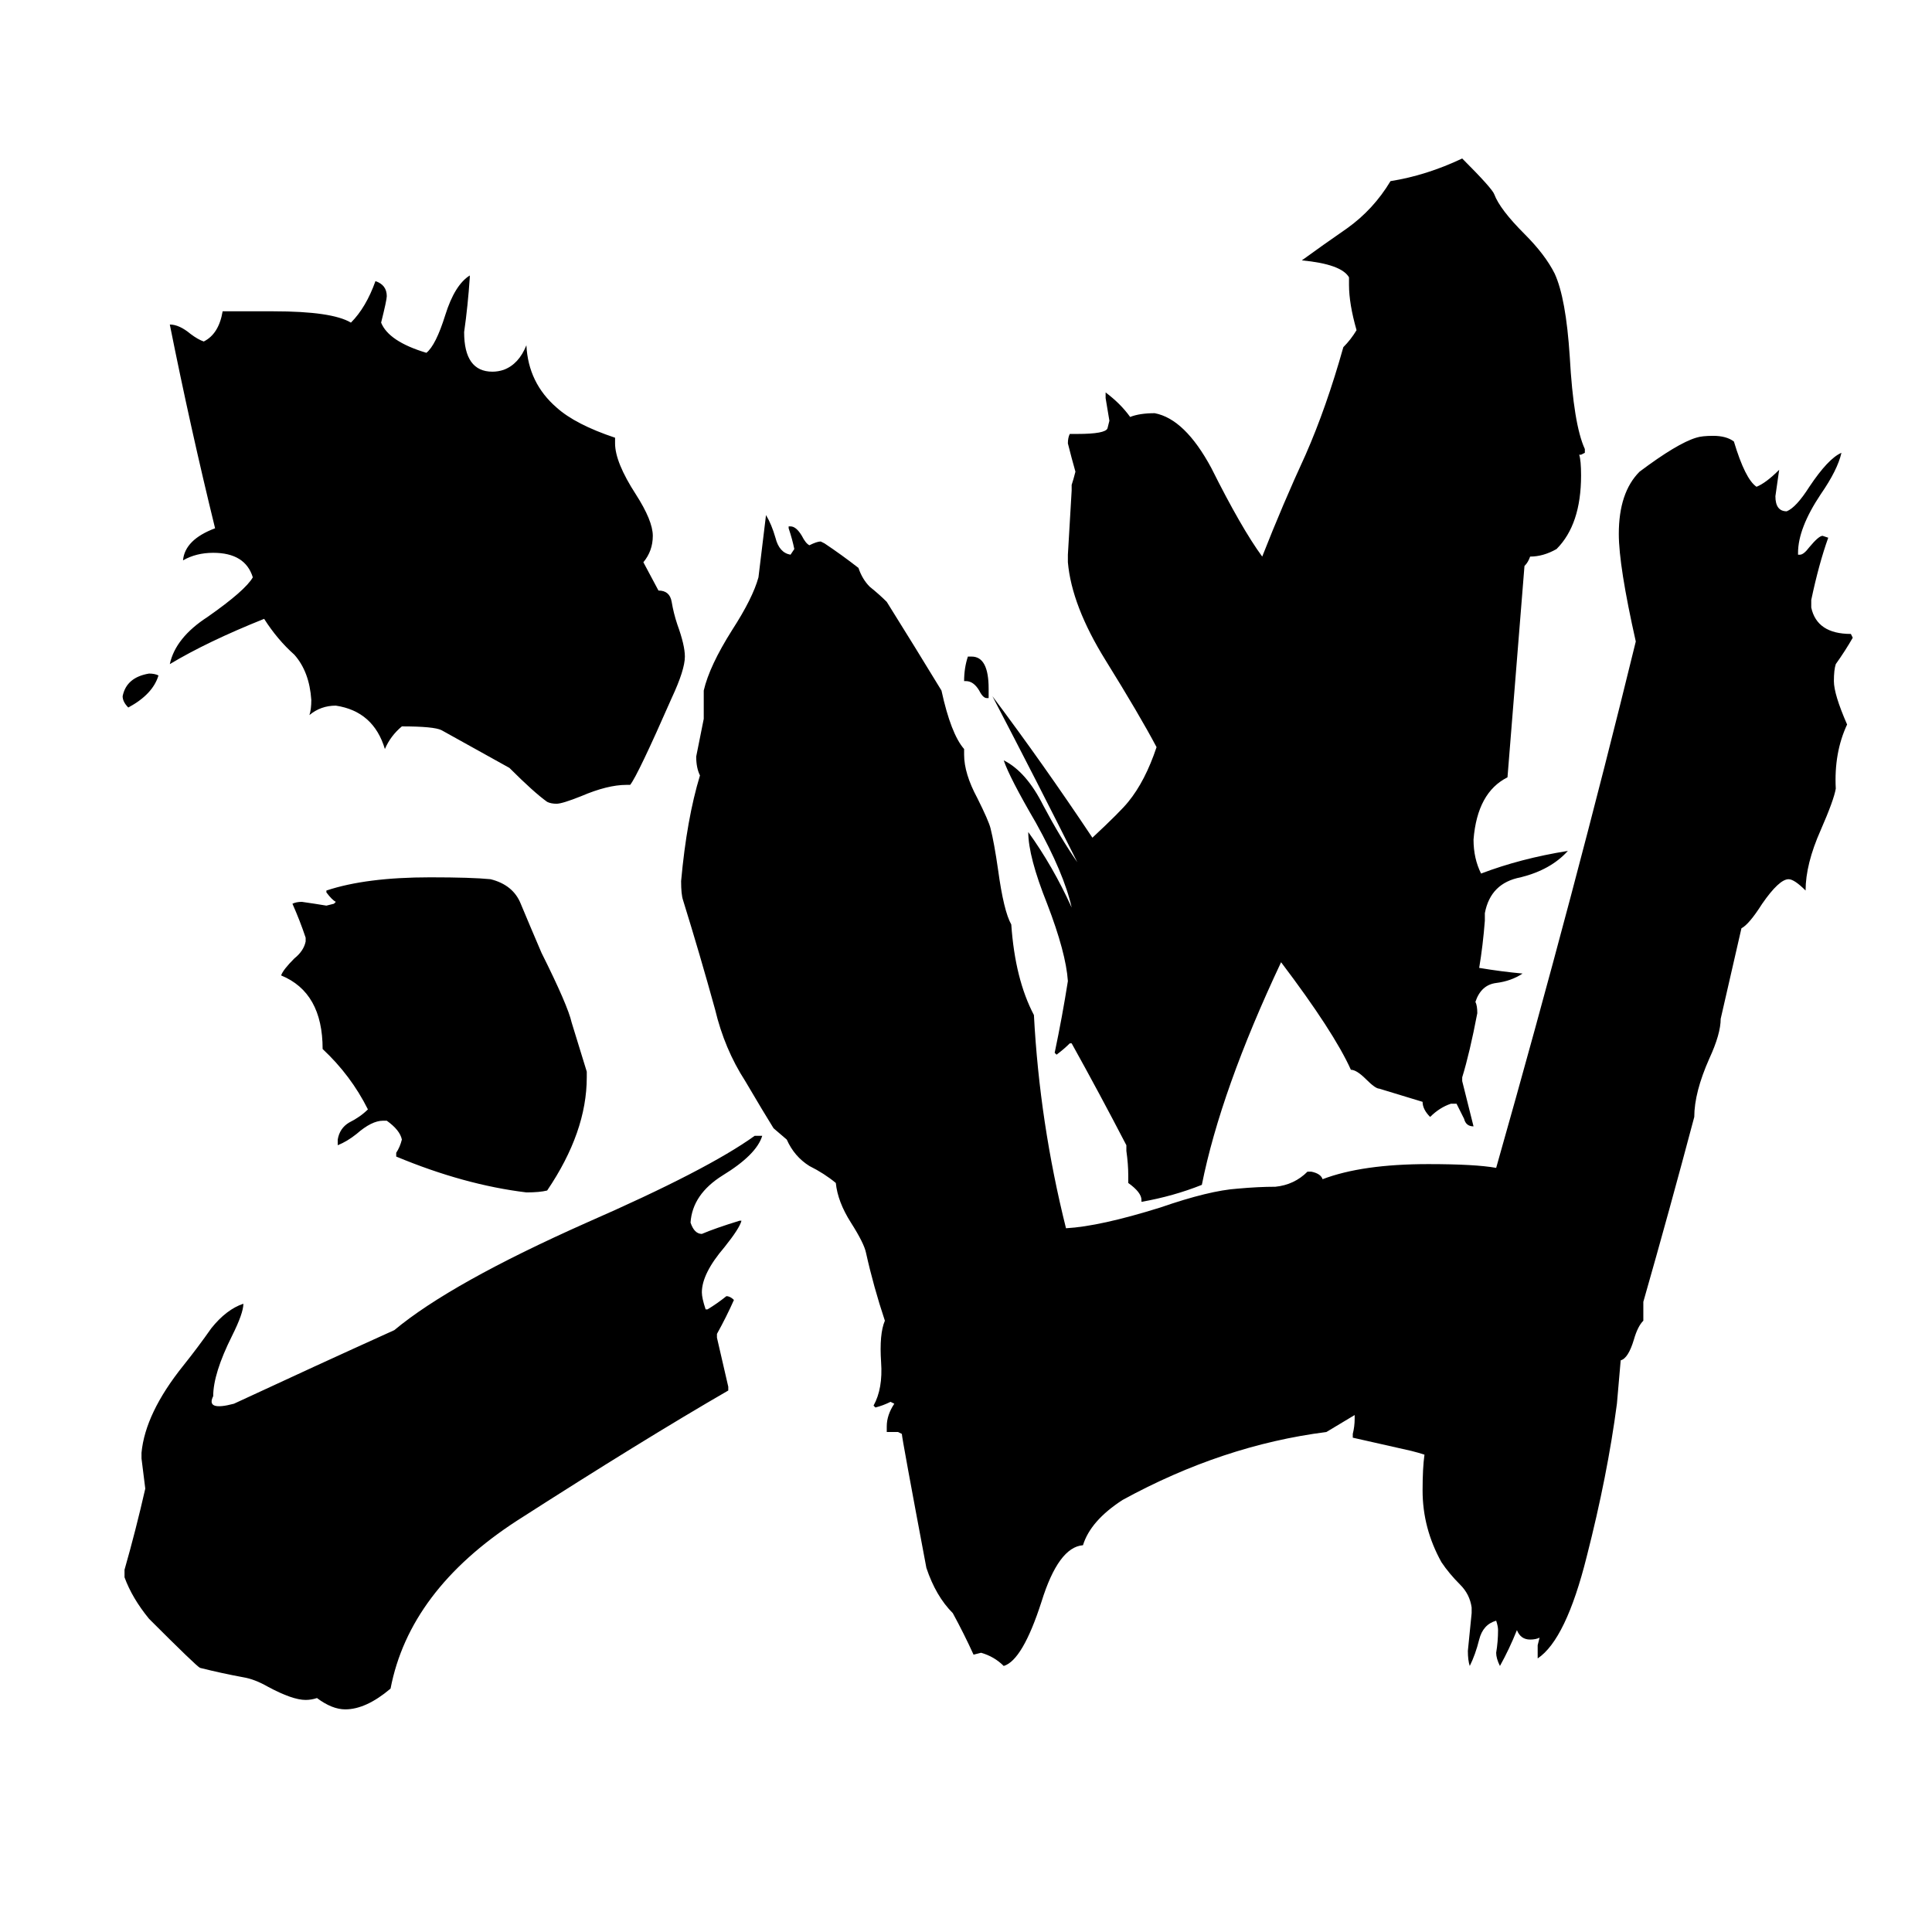 <svg xmlns="http://www.w3.org/2000/svg" viewBox="0 -800 1024 1024">
	<path fill="#000000" d="M209 -95Q239 -120 311 -152Q375 -180 400 -198H404Q401 -188 383 -177Q367 -167 366 -152Q368 -146 372 -146Q379 -149 392 -153H393Q392 -149 384 -139Q372 -125 372 -115Q372 -112 374 -106H375Q380 -109 385 -113Q387 -113 389 -111Q385 -102 380 -93V-91Q383 -78 386 -65V-63Q341 -37 274 6Q217 43 207 95Q194 106 183 106Q176 106 168 100Q165 101 162 101Q155 101 142 94Q135 90 129 89Q118 87 106 84Q104 83 79 58Q70 47 66 36V32Q72 11 77 -11Q76 -19 75 -27V-30Q77 -51 97 -76Q105 -86 112 -96Q120 -106 129 -109Q129 -104 123 -92Q113 -72 113 -60Q109 -52 124 -56Q167 -76 209 -95ZM84 -442Q81 -432 68 -425Q65 -428 65 -431Q67 -441 79 -443Q82 -443 84 -442ZM311 -232V-229Q311 -200 290 -169Q286 -168 279 -168Q246 -172 210 -187V-189Q212 -192 213 -196Q212 -201 205 -206H203Q197 -206 189 -199Q184 -195 179 -193V-196Q180 -202 185 -205Q191 -208 195 -212Q186 -230 171 -244Q171 -274 149 -283Q150 -286 156 -292Q161 -296 162 -301V-303Q159 -312 155 -321Q157 -322 160 -322Q167 -321 173 -320L177 -321L178 -322Q176 -323 173 -327V-328Q194 -335 228 -335Q250 -335 260 -334Q272 -331 276 -321Q281 -309 287 -295Q301 -267 303 -258Q307 -245 311 -232ZM349 -487Q355 -487 356 -481Q357 -475 359 -469Q363 -458 363 -452Q363 -445 356 -430Q338 -389 334 -384H332Q322 -384 308 -378Q298 -374 295 -374Q292 -374 290 -375Q283 -380 270 -393Q252 -403 234 -413Q230 -415 213 -415Q207 -410 204 -403Q198 -423 178 -426Q170 -426 164 -421Q165 -424 165 -429Q164 -444 156 -453Q147 -461 140 -472Q110 -460 90 -448Q93 -462 110 -473Q130 -487 134 -494Q130 -507 113 -507Q104 -507 97 -503Q98 -514 114 -520Q101 -573 90 -628Q95 -628 101 -623Q105 -620 108 -619Q116 -623 118 -635H145Q176 -635 186 -629Q194 -637 199 -651Q205 -649 205 -643Q205 -641 202 -629Q206 -619 226 -613Q231 -617 236 -633Q241 -649 249 -654V-653Q248 -638 246 -624Q246 -603 261 -603Q264 -603 267 -604Q275 -607 279 -617Q280 -597 295 -584Q305 -575 326 -568V-565Q326 -555 337 -538Q346 -524 346 -516Q346 -508 341 -502ZM524 -435V-430H523Q521 -430 519 -434Q516 -439 512 -439H511Q511 -446 513 -452H515Q524 -452 524 -435ZM799 -388Q783 -380 781 -355Q781 -345 785 -337Q806 -345 831 -349Q822 -339 806 -335Q790 -332 787 -316V-312Q786 -299 784 -287Q796 -285 807 -284Q801 -280 793 -279Q785 -278 782 -269Q783 -267 783 -263Q779 -242 775 -229V-227Q778 -215 781 -203Q777 -203 776 -207Q774 -211 772 -215H769Q763 -213 758 -208Q754 -212 754 -216L731 -223Q729 -223 724 -228Q719 -233 716 -233Q707 -253 679 -290Q647 -222 637 -172Q622 -166 605 -163V-164Q605 -168 598 -173V-177Q598 -183 597 -190V-193Q583 -220 568 -247H567Q564 -244 560 -241L559 -242Q563 -261 566 -280Q565 -295 555 -321Q545 -346 545 -359Q558 -341 568 -319Q564 -337 549 -364Q535 -388 532 -397Q544 -391 553 -373Q562 -356 571 -343Q550 -385 526 -431Q553 -395 579 -356Q594 -370 598 -375Q607 -386 613 -404Q604 -421 586 -450Q568 -479 566 -502V-506Q567 -523 568 -540V-543Q569 -546 570 -550Q568 -557 566 -565Q566 -568 567 -570H571Q586 -570 587 -573L588 -577Q587 -583 586 -589V-592Q594 -586 599 -579Q604 -581 612 -581Q628 -578 642 -552Q658 -520 669 -505Q680 -533 692 -559Q703 -584 712 -616Q716 -620 719 -625Q715 -639 715 -649V-653Q711 -660 690 -662Q701 -670 714 -679Q728 -689 737 -704Q756 -707 775 -716Q791 -700 792 -697Q795 -689 808 -676Q819 -665 824 -655Q830 -642 832 -611Q834 -575 840 -562V-560L838 -559H837Q838 -556 838 -548Q838 -522 825 -509Q818 -505 811 -505Q810 -502 808 -500ZM703 -41Q648 -34 595 -5Q578 6 574 19Q561 20 552 49Q542 80 532 83Q527 78 520 76L516 77Q511 66 505 55Q496 46 491 31Q478 -38 478 -40L476 -41H470V-44Q470 -50 474 -56L472 -57Q468 -55 464 -54L463 -55Q468 -64 467 -78Q466 -93 469 -100Q463 -118 459 -136Q458 -141 451 -152Q444 -163 443 -173Q437 -178 429 -182Q421 -187 417 -196L410 -202Q405 -210 395 -227Q384 -244 379 -265Q371 -294 362 -323Q361 -326 361 -333Q364 -366 371 -389Q369 -393 369 -399Q371 -409 373 -419V-434Q376 -447 388 -466Q399 -483 402 -494Q404 -510 406 -527Q409 -522 411 -515Q413 -507 419 -506L421 -509Q420 -514 418 -520V-521H419Q422 -521 425 -516Q427 -512 429 -511Q433 -513 435 -513L437 -512Q446 -506 455 -499Q457 -493 461 -489Q466 -485 470 -481Q485 -457 499 -434Q504 -411 511 -403V-400Q511 -390 518 -377Q524 -365 525 -361Q527 -353 529 -339Q532 -317 536 -310Q538 -281 548 -262Q551 -205 565 -149Q583 -150 615 -160Q641 -169 656 -170Q667 -171 676 -171Q686 -172 693 -179H695Q700 -178 701 -175Q722 -183 757 -183Q782 -183 793 -181Q835 -329 867 -460Q858 -500 858 -517Q858 -539 869 -550Q889 -565 899 -568Q902 -569 908 -569Q915 -569 919 -566Q925 -546 931 -542Q936 -544 943 -551Q942 -544 941 -537Q941 -529 947 -529Q952 -531 959 -542Q969 -557 976 -560Q974 -551 965 -538Q953 -520 953 -507V-506H954Q956 -506 959 -510Q964 -516 966 -516L969 -515Q964 -501 960 -482V-478Q963 -464 981 -464L982 -462Q978 -455 973 -448Q972 -445 972 -439Q972 -432 979 -416Q972 -401 973 -382Q972 -376 965 -360Q957 -342 957 -328Q951 -334 948 -334Q943 -334 934 -321Q927 -310 923 -308L912 -260Q912 -252 906 -239Q898 -221 898 -208Q885 -159 871 -110V-100Q868 -97 866 -90Q863 -80 859 -79L857 -56Q852 -18 841 25Q830 69 815 79V72L816 68Q814 69 811 69Q806 69 804 64Q800 74 795 83Q793 79 793 76Q794 70 794 64Q794 62 793 59Q786 61 784 69Q782 77 779 83Q778 80 778 75Q779 65 780 55V52Q779 45 774 40Q768 34 764 28Q754 10 754 -10Q754 -22 755 -29Q752 -30 748 -31L717 -38V-40Q718 -44 718 -48V-50Z"/>
</svg>